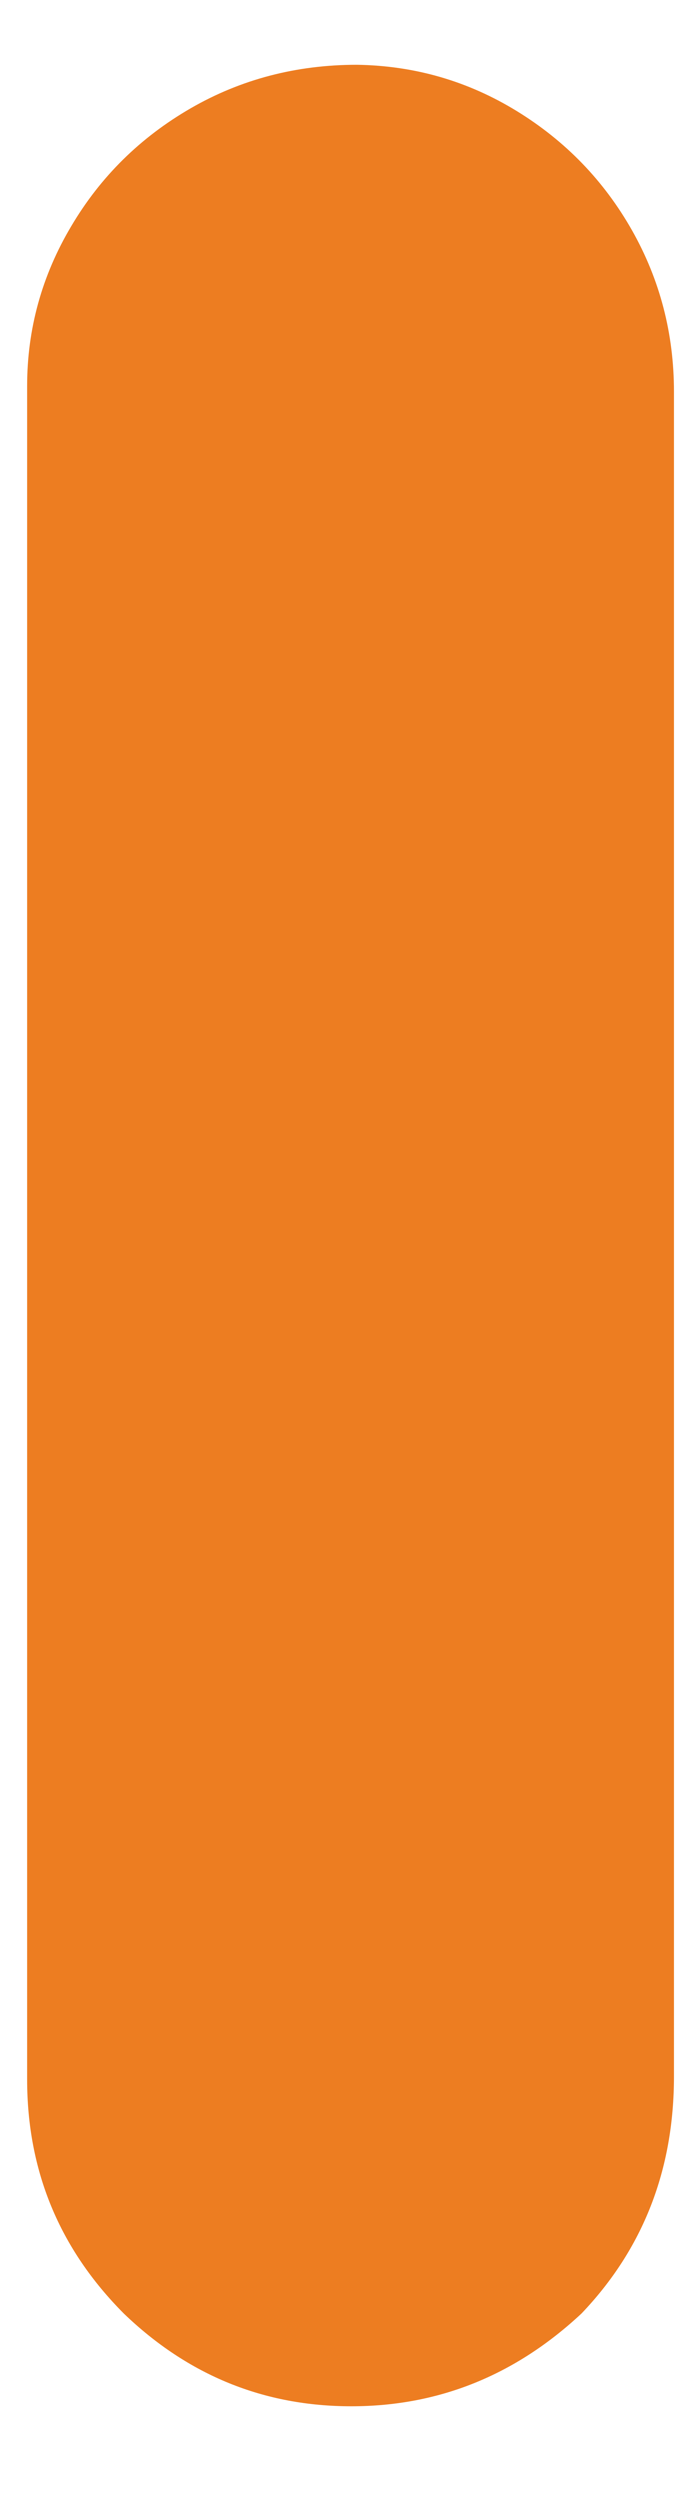 <svg width="6" height="22" viewBox="0 0 6 22" fill="none" xmlns="http://www.w3.org/2000/svg">
<path d="M1.091 20.36C0.523 19.79 0.239 19.104 0.239 18.299V3.397C0.239 2.895 0.369 2.425 0.628 1.99C0.886 1.554 1.237 1.209 1.68 0.953C2.122 0.698 2.611 0.57 3.145 0.57C3.655 0.578 4.124 0.714 4.554 0.978C4.984 1.242 5.322 1.592 5.569 2.028C5.815 2.463 5.938 2.937 5.938 3.447V18.273C5.938 19.095 5.667 19.79 5.124 20.359C4.54 20.904 3.864 21.176 3.095 21.176C2.327 21.176 1.658 20.905 1.091 20.36Z" fill="#ED7D21"/>
</svg>
